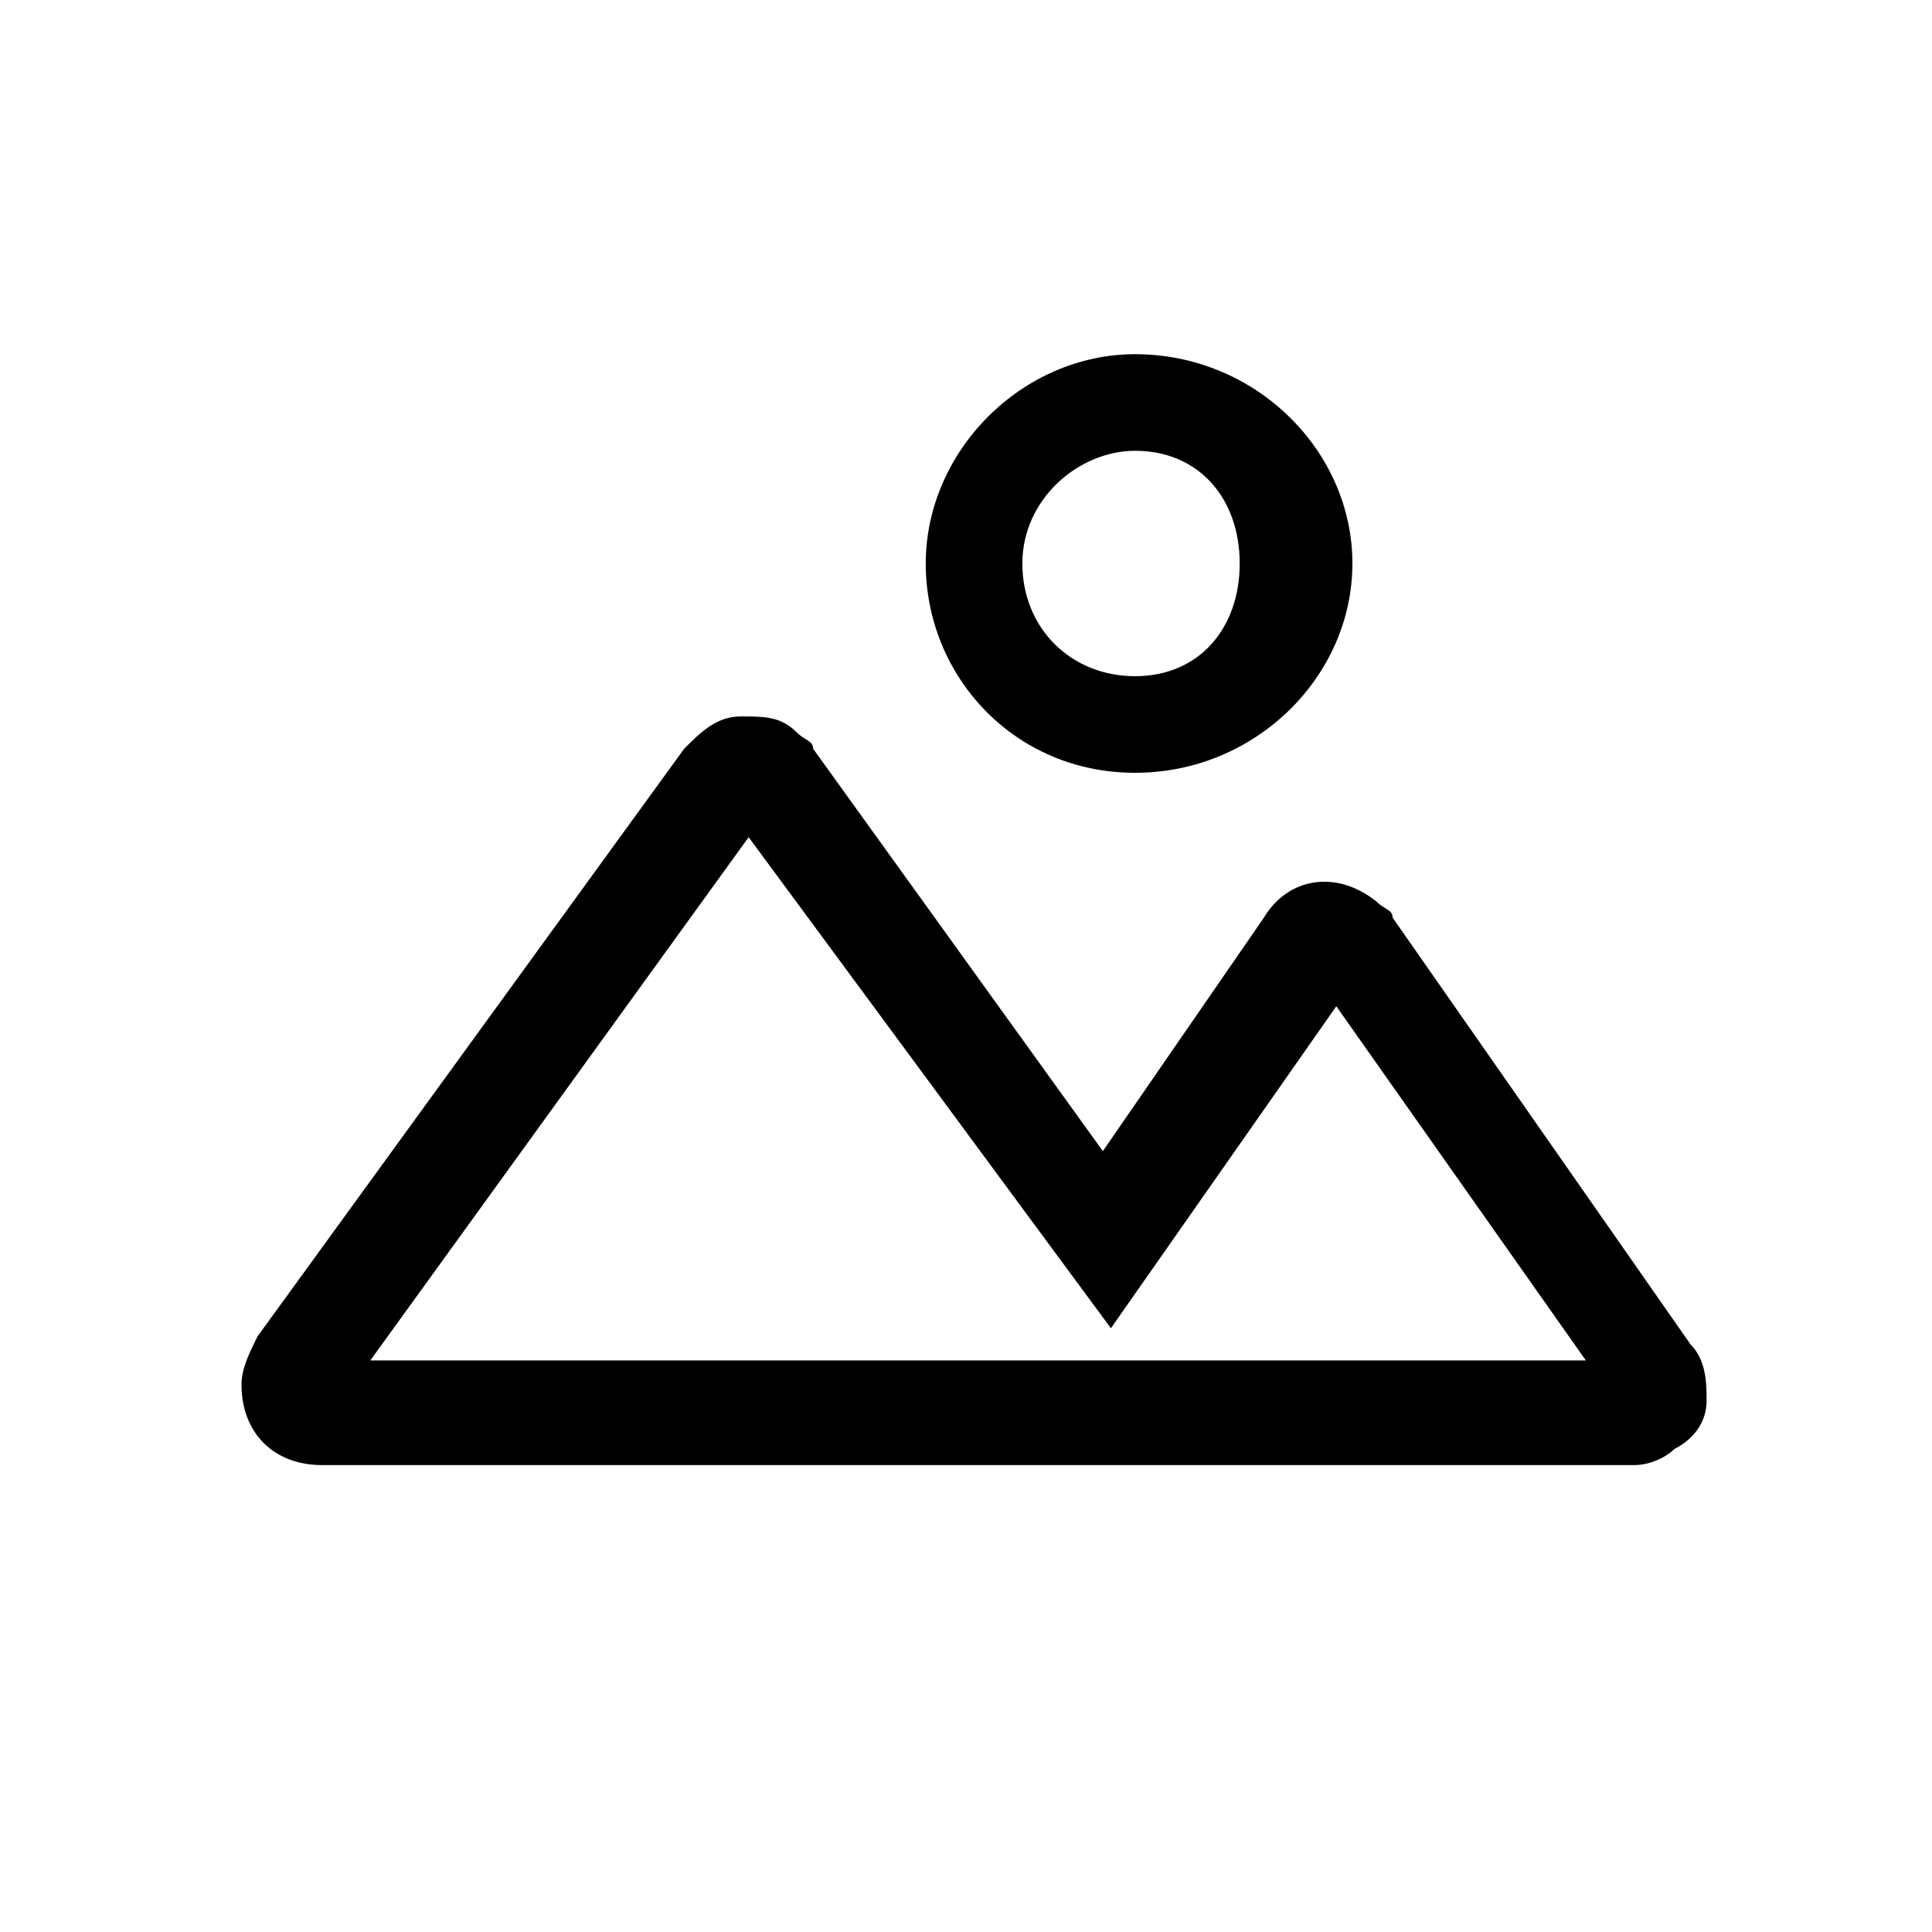 <svg viewBox="0 0 24 24" width="24" height="24" xmlns="http://www.w3.org/2000/svg" fill="currentColor">
  <path d="M20.3 18.2H4c-.6 0-1-.4-1-1 0-.2.1-.4.2-.6l5.3-7.3c.2-.2.4-.4.7-.4.3 0 .5 0 .7.2.1.1.2.1.2.2l3.6 5 2-2.9c.3-.5.9-.6 1.4-.2.1.1.2.1.2.2l3.7 5.3c.2.2.2.5.2.7 0 .3-.2.5-.4.6-.1.1-.3.2-.5.2zm-16.1-.9zm.4-.4h15.1l-3.1-4.4-2.8 4-4.5-6.1-4.7 6.5zM14.1 9.6c-1.5 0-2.6-1.2-2.6-2.6s1.2-2.6 2.6-2.6c1.5 0 2.7 1.2 2.7 2.6s-1.2 2.6-2.7 2.6zm0-4c-.7 0-1.4.6-1.4 1.4s.6 1.4 1.4 1.4 1.3-.6 1.3-1.4-.5-1.4-1.3-1.4z"/>
</svg>
